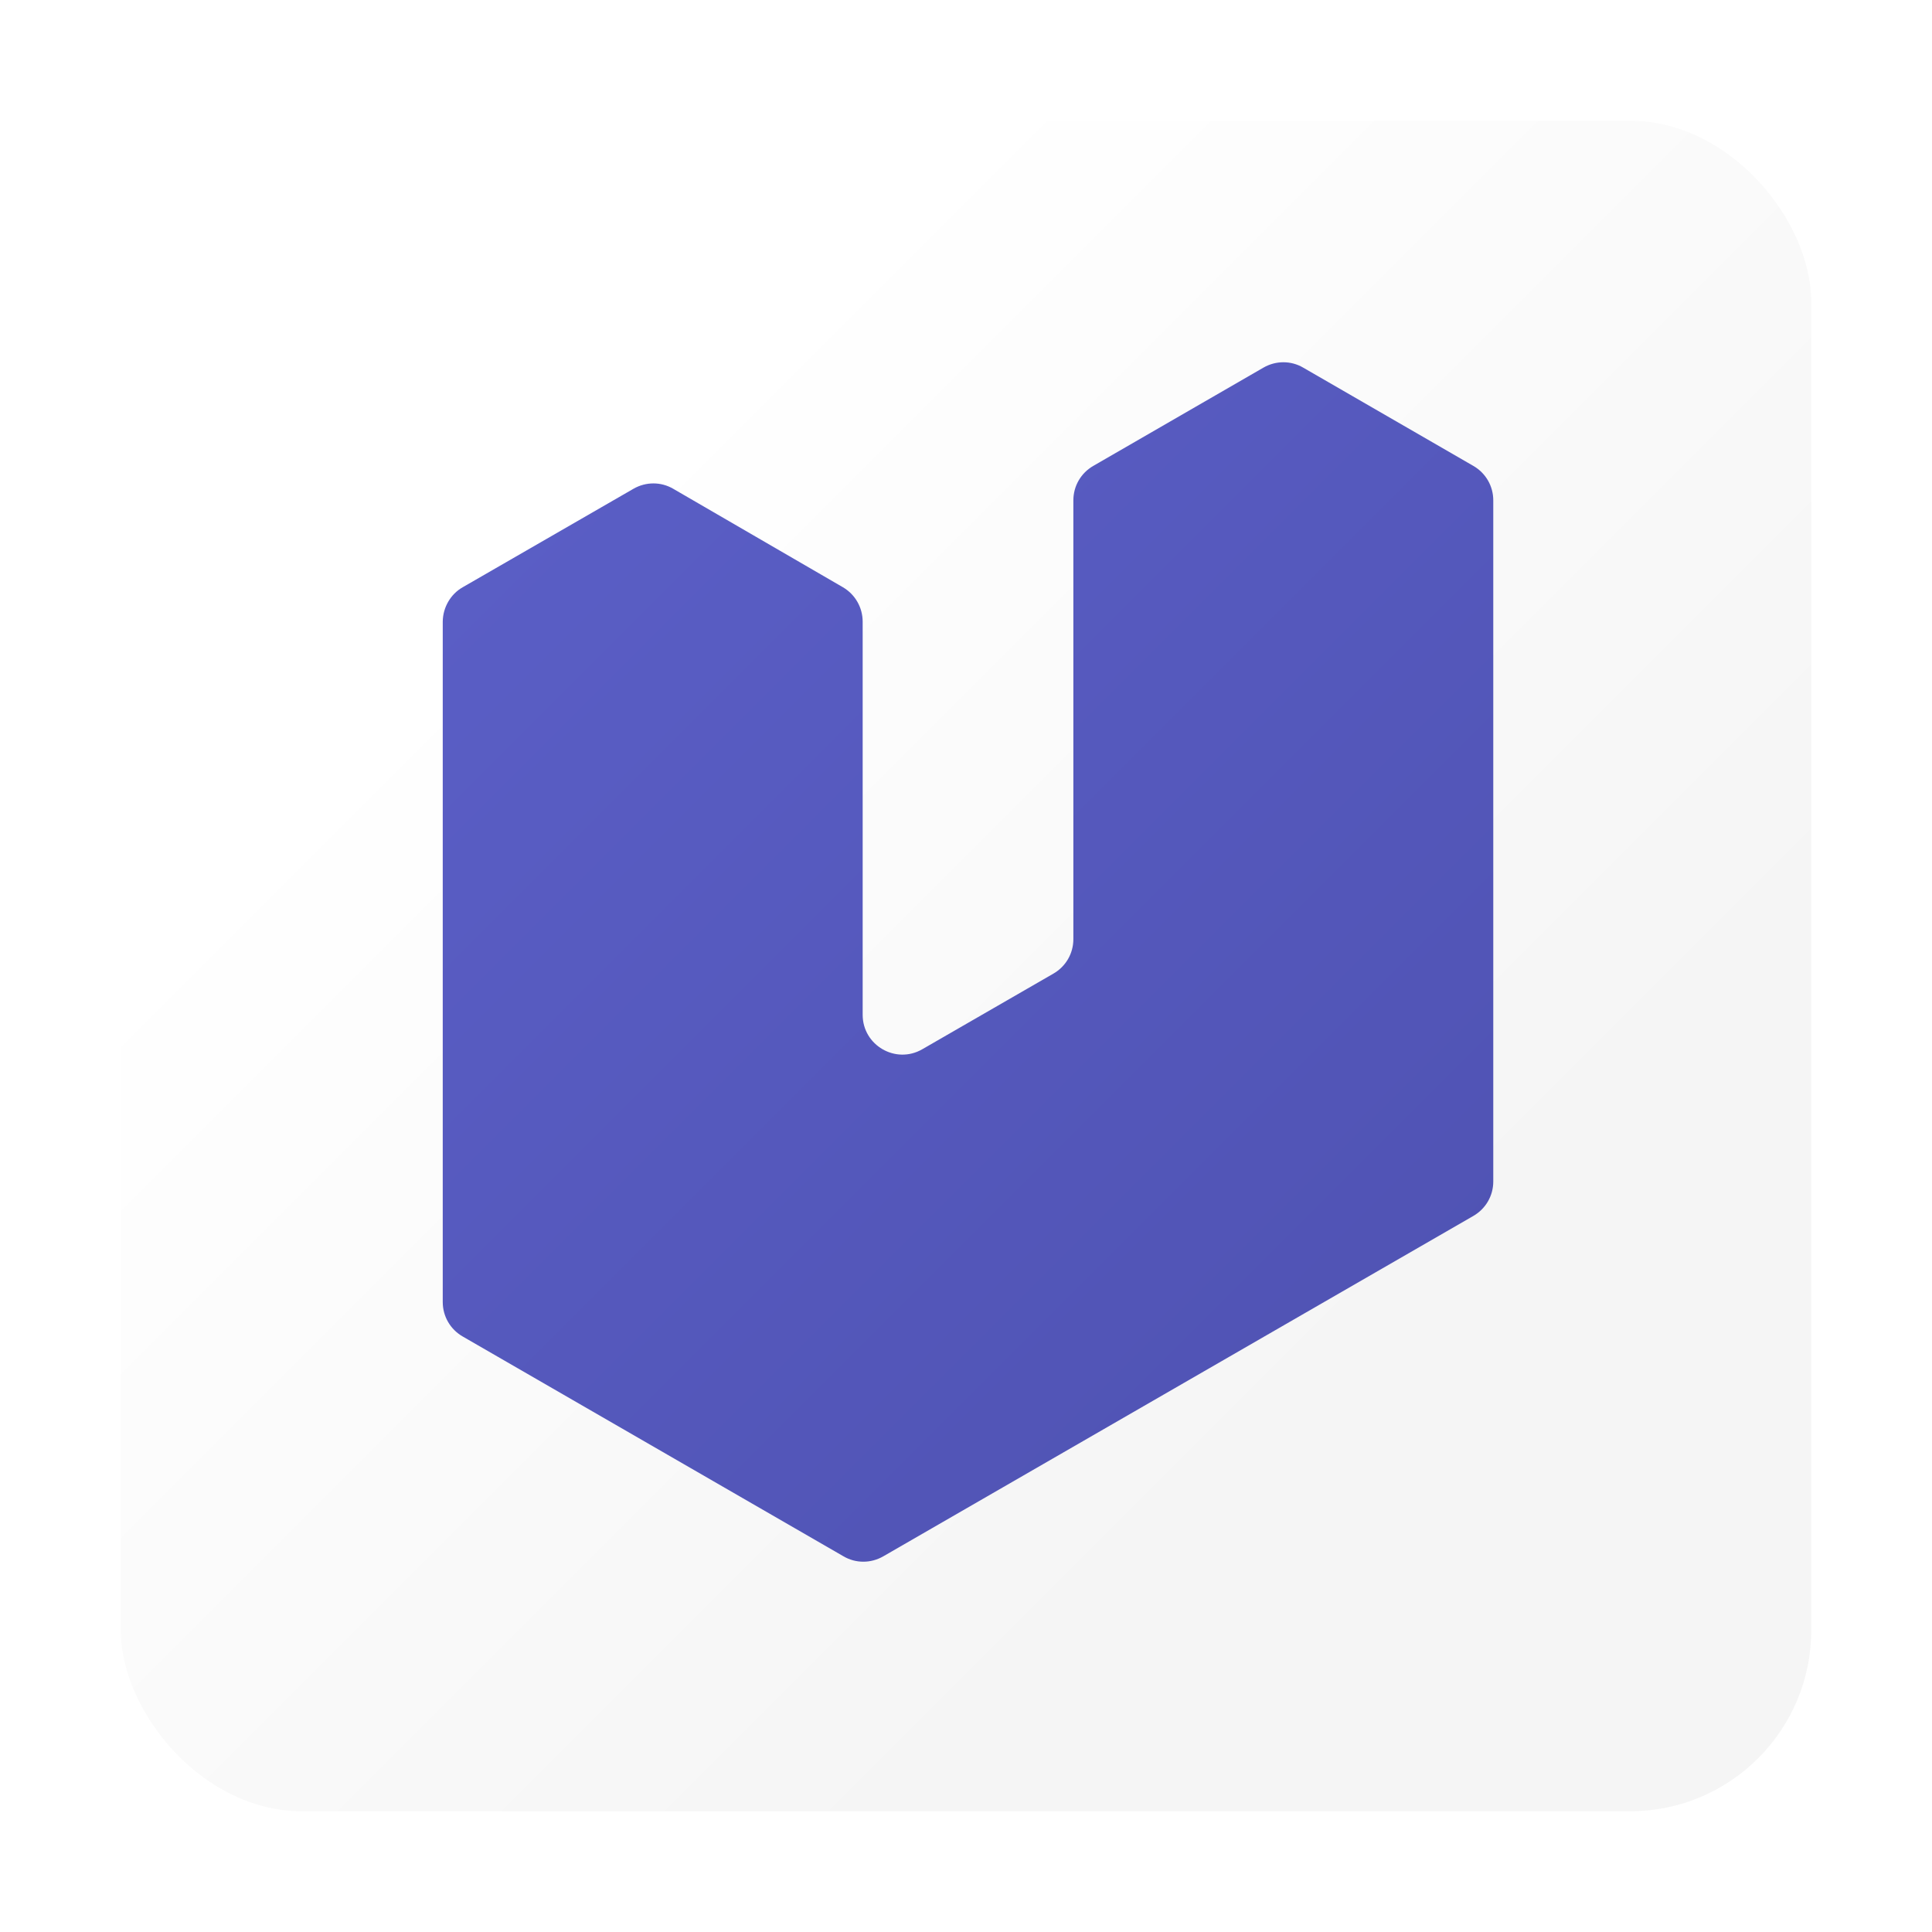 <svg width="128" height="128" viewBox="0 0 128 128" fill="none" xmlns="http://www.w3.org/2000/svg">
<rect x="8" y="8" width="112" height="112" rx="12" fill="url(#paint0_linear_18_6)"/>
<g filter="url(#filter0_d_18_6)">
<path d="M30.655 38.907L41.97 32.382C42.791 31.909 43.793 31.909 44.601 32.382L55.846 38.907C56.653 39.38 57.154 40.242 57.154 41.189V67.232C57.154 69.263 59.353 70.529 61.106 69.514L69.791 64.505C70.612 64.032 71.113 63.17 71.113 62.224V33.147C71.113 32.201 71.614 31.339 72.435 30.866L83.708 24.355C84.529 23.882 85.531 23.882 86.338 24.355L97.611 30.866C98.432 31.339 98.933 32.201 98.933 33.147V78.279C98.933 79.225 98.432 80.087 97.611 80.56L58.518 103.112C57.697 103.585 56.695 103.585 55.887 103.112L30.655 88.546C29.834 88.073 29.333 87.21 29.333 86.264V41.175C29.347 40.242 29.848 39.366 30.655 38.907Z" fill="url(#paint1_linear_18_6)"/>
</g>
<defs>
<filter id="filter0_d_18_6" x="13.333" y="8" width="101.6" height="111.467" filterUnits="userSpaceOnUse" color-interpolation-filters="sRGB">
<feFlood flood-opacity="0" result="BackgroundImageFix"/>
<feColorMatrix in="SourceAlpha" type="matrix" values="0 0 0 0 0 0 0 0 0 0 0 0 0 0 0 0 0 0 127 0" result="hardAlpha"/>
<feOffset/>
<feGaussianBlur stdDeviation="8"/>
<feComposite in2="hardAlpha" operator="out"/>
<feColorMatrix type="matrix" values="0 0 0 0 0 0 0 0 0 0 0 0 0 0 0 0 0 0 0.25 0"/>
<feBlend mode="normal" in2="BackgroundImageFix" result="effect1_dropShadow_18_6"/>
<feBlend mode="normal" in="SourceGraphic" in2="effect1_dropShadow_18_6" result="shape"/>
</filter>
<linearGradient id="paint0_linear_18_6" x1="64" y1="8" x2="118.133" y2="62.133" gradientUnits="userSpaceOnUse">
<stop stop-color="white"/>
<stop offset="1" stop-color="#F5F5F5"/>
</linearGradient>
<linearGradient id="paint1_linear_18_6" x1="48.533" y1="8.4" x2="116.8" y2="76.667" gradientUnits="userSpaceOnUse">
<stop stop-color="#5B5FC7"/>
<stop offset="1" stop-color="#4F52B2"/>
</linearGradient>
</defs>
</svg>

